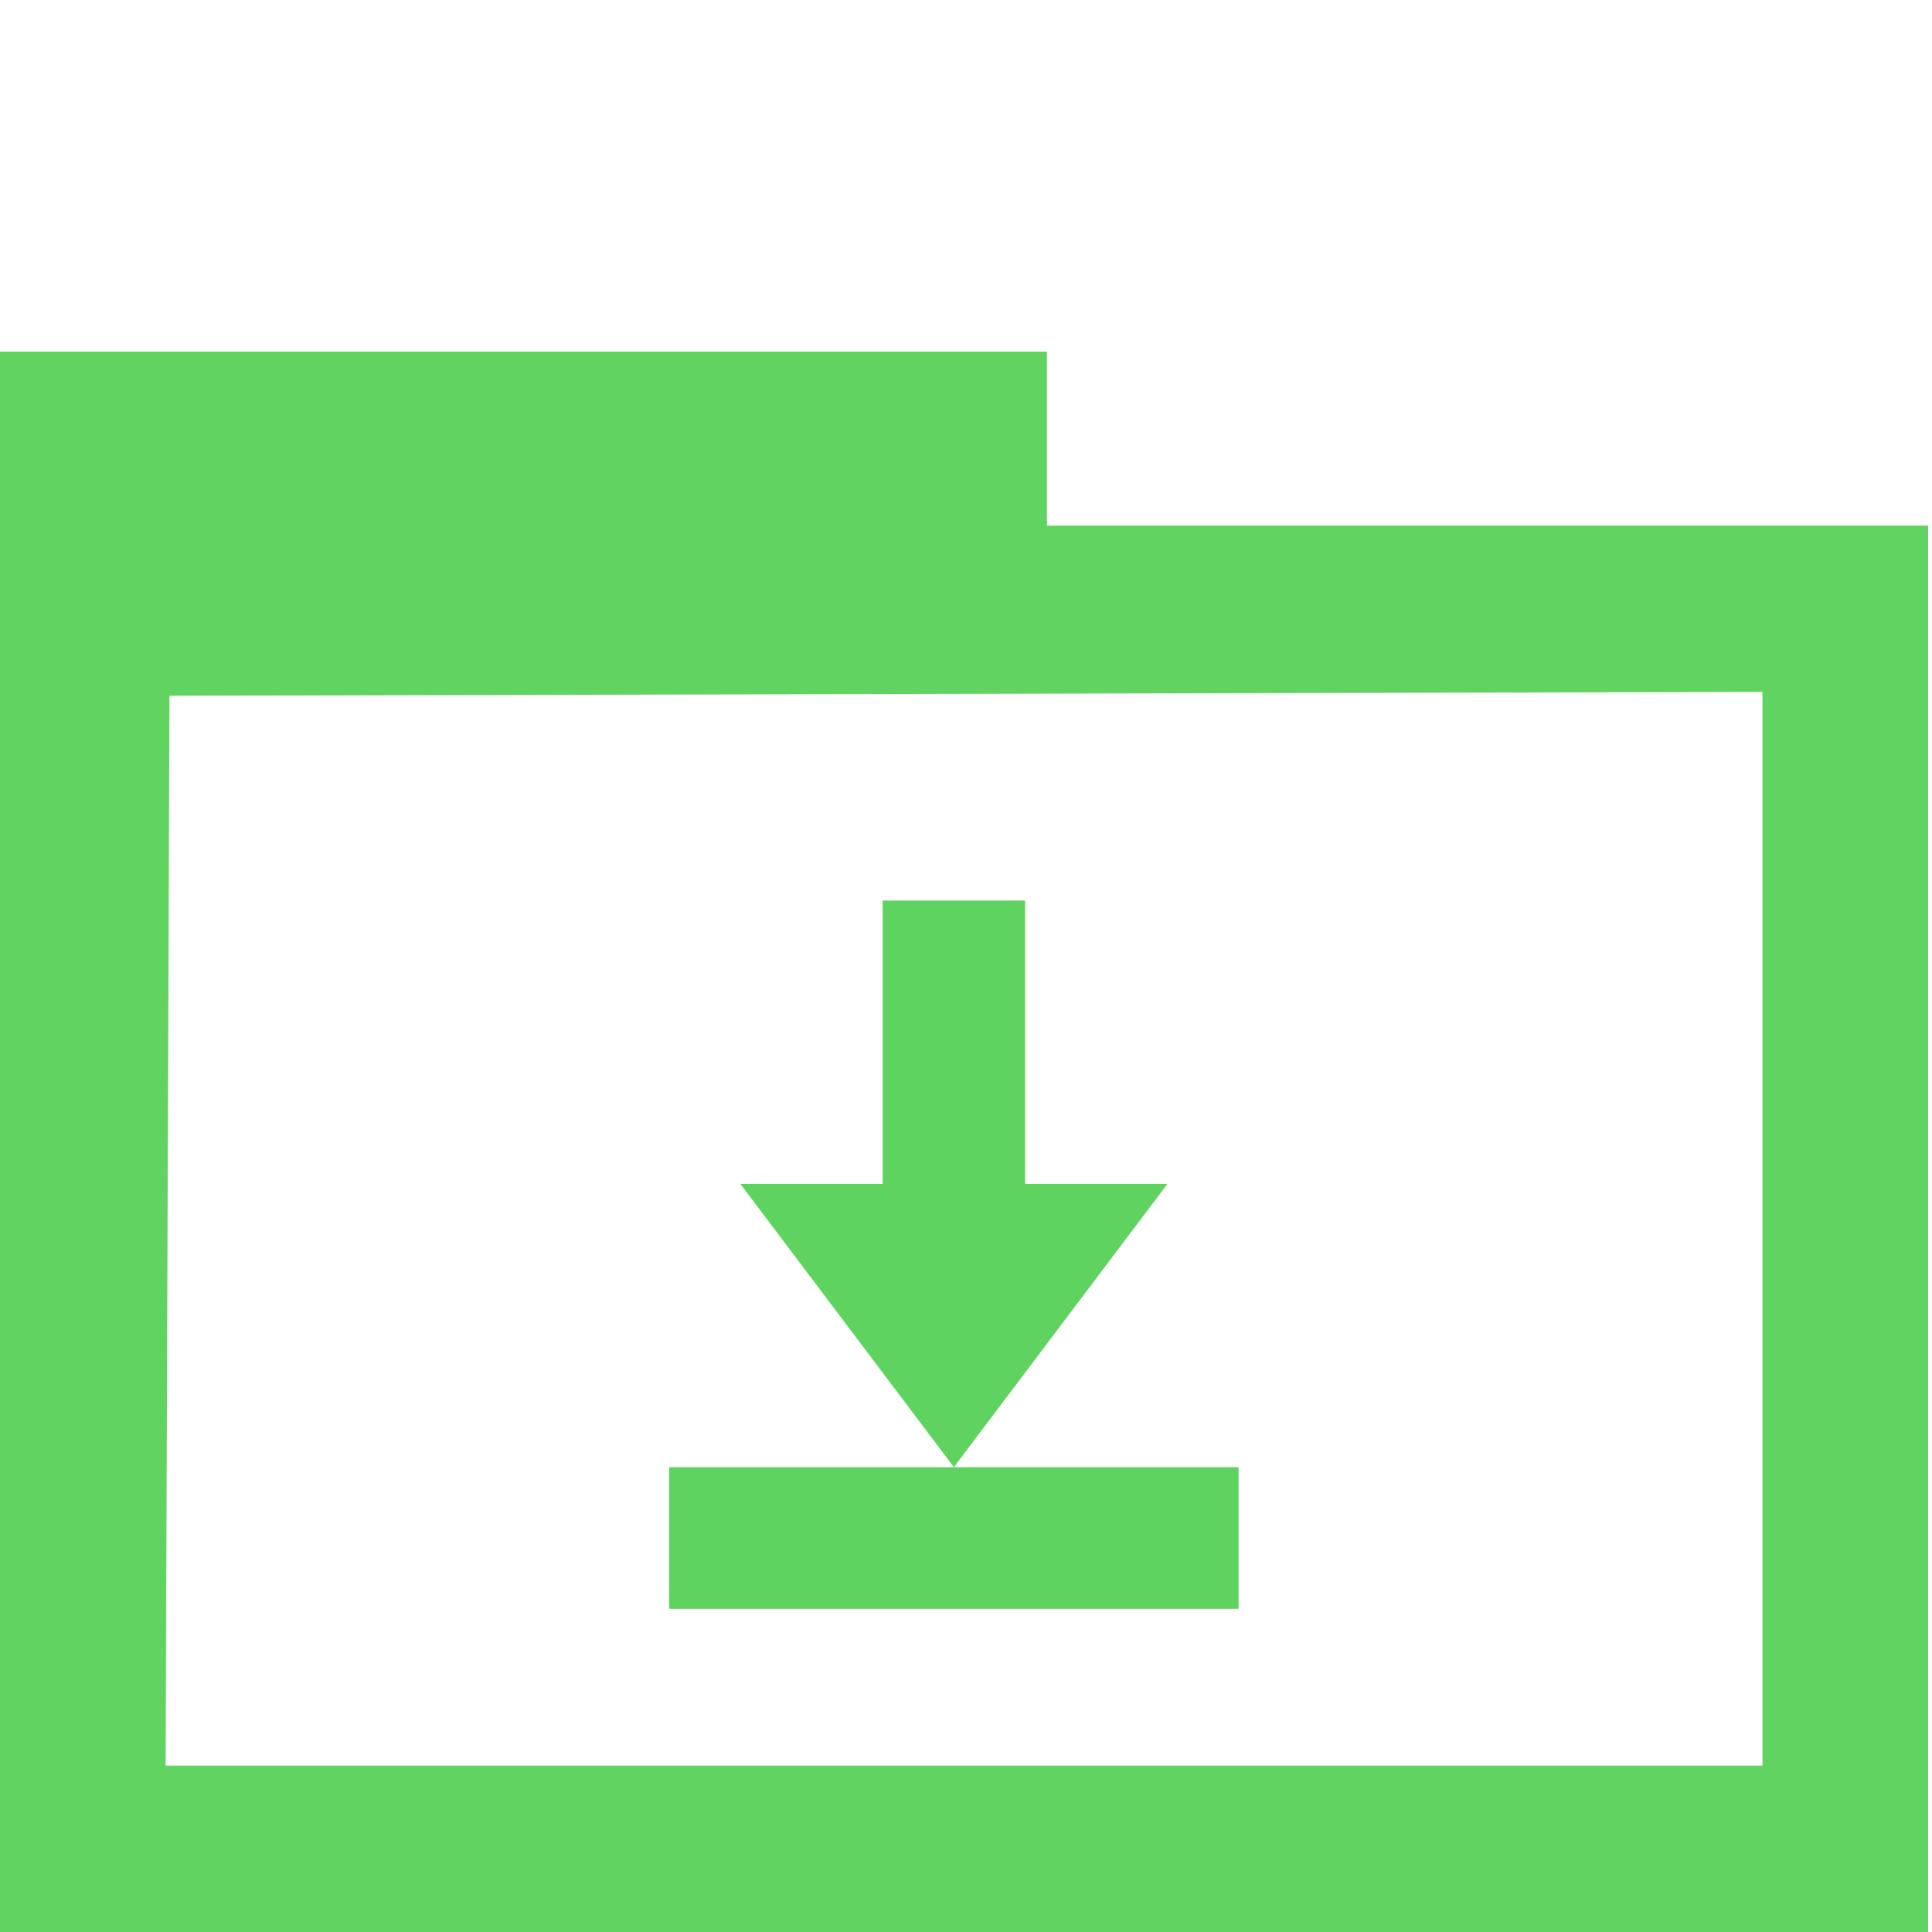 <?xml version="1.0" encoding="UTF-8" standalone="no"?>
<svg
   xmlns:dc="http://purl.org/dc/elements/1.1/"
   xmlns:cc="http://creativecommons.org/ns#"
   xmlns:rdf="http://www.w3.org/1999/02/22-rdf-syntax-ns#"
   xmlns:svg="http://www.w3.org/2000/svg"
   xmlns="http://www.w3.org/2000/svg"
   xmlns:sodipodi="http://sodipodi.sourceforge.net/DTD/sodipodi-0.dtd"
   xmlns:inkscape="http://www.inkscape.org/namespaces/inkscape"
   width="64"
   height="64"
   version="1.1"
   id="svg16"
   sodipodi:docname="folder-download.svg"
   inkscape:version="0.92.4 (5da689c313, 2019-01-14)">
  <defs
     id="defs20" />
  <sodipodi:namedview
     pagecolor="#ffffff"
     bordercolor="#666666"
     borderopacity="1"
     objecttolerance="10"
     gridtolerance="10"
     guidetolerance="10"
     inkscape:pageopacity="0"
     inkscape:pageshadow="2"
     inkscape:window-width="1366"
     inkscape:window-height="717"
     id="namedview18"
     showgrid="false"
     inkscape:zoom="5.9477876"
     inkscape:cx="4.8120606"
     inkscape:cy="27.849789"
     inkscape:window-x="0"
     inkscape:window-y="31"
     inkscape:window-maximized="1"
     inkscape:current-layer="svg16">
    <inkscape:grid
       type="xygrid"
       id="grid816" />
  </sodipodi:namedview>
  <path
     style="fill:#5fd35f;stroke-width:1.176"
     d="m 29.24,29.833 v 9.384 h -4.716 l 7.075,9.384 7.075,-9.384 h -4.716 v -9.384 z m -7.075,18.769 v 4.692 h 18.865 v -4.692 z"
     id="path14"
     inkscape:connector-curvature="0" />
  <path
     style="opacity:0.99;fill:#5fd35f;fill-opacity:1;stroke:#ffd42c;stroke-width:0;stroke-linecap:round;stroke-linejoin:bevel;stroke-miterlimit:4;stroke-dasharray:none;stroke-dashoffset:0;stroke-opacity:1;paint-order:markers fill stroke"
     d="M 0,37.825 V 11.65 h 17.341 17.341 v 2.881 2.881 H 49.277 63.873 V 40.705 64 H 31.937 0 Z m 58.384,2.879 V 22.919 l -26.385,0.064 -26.385,0.064 -0.064,17.721 -0.064,17.721 h 26.449 26.449 z"
     id="path860"
     inkscape:connector-curvature="0" />
</svg>
